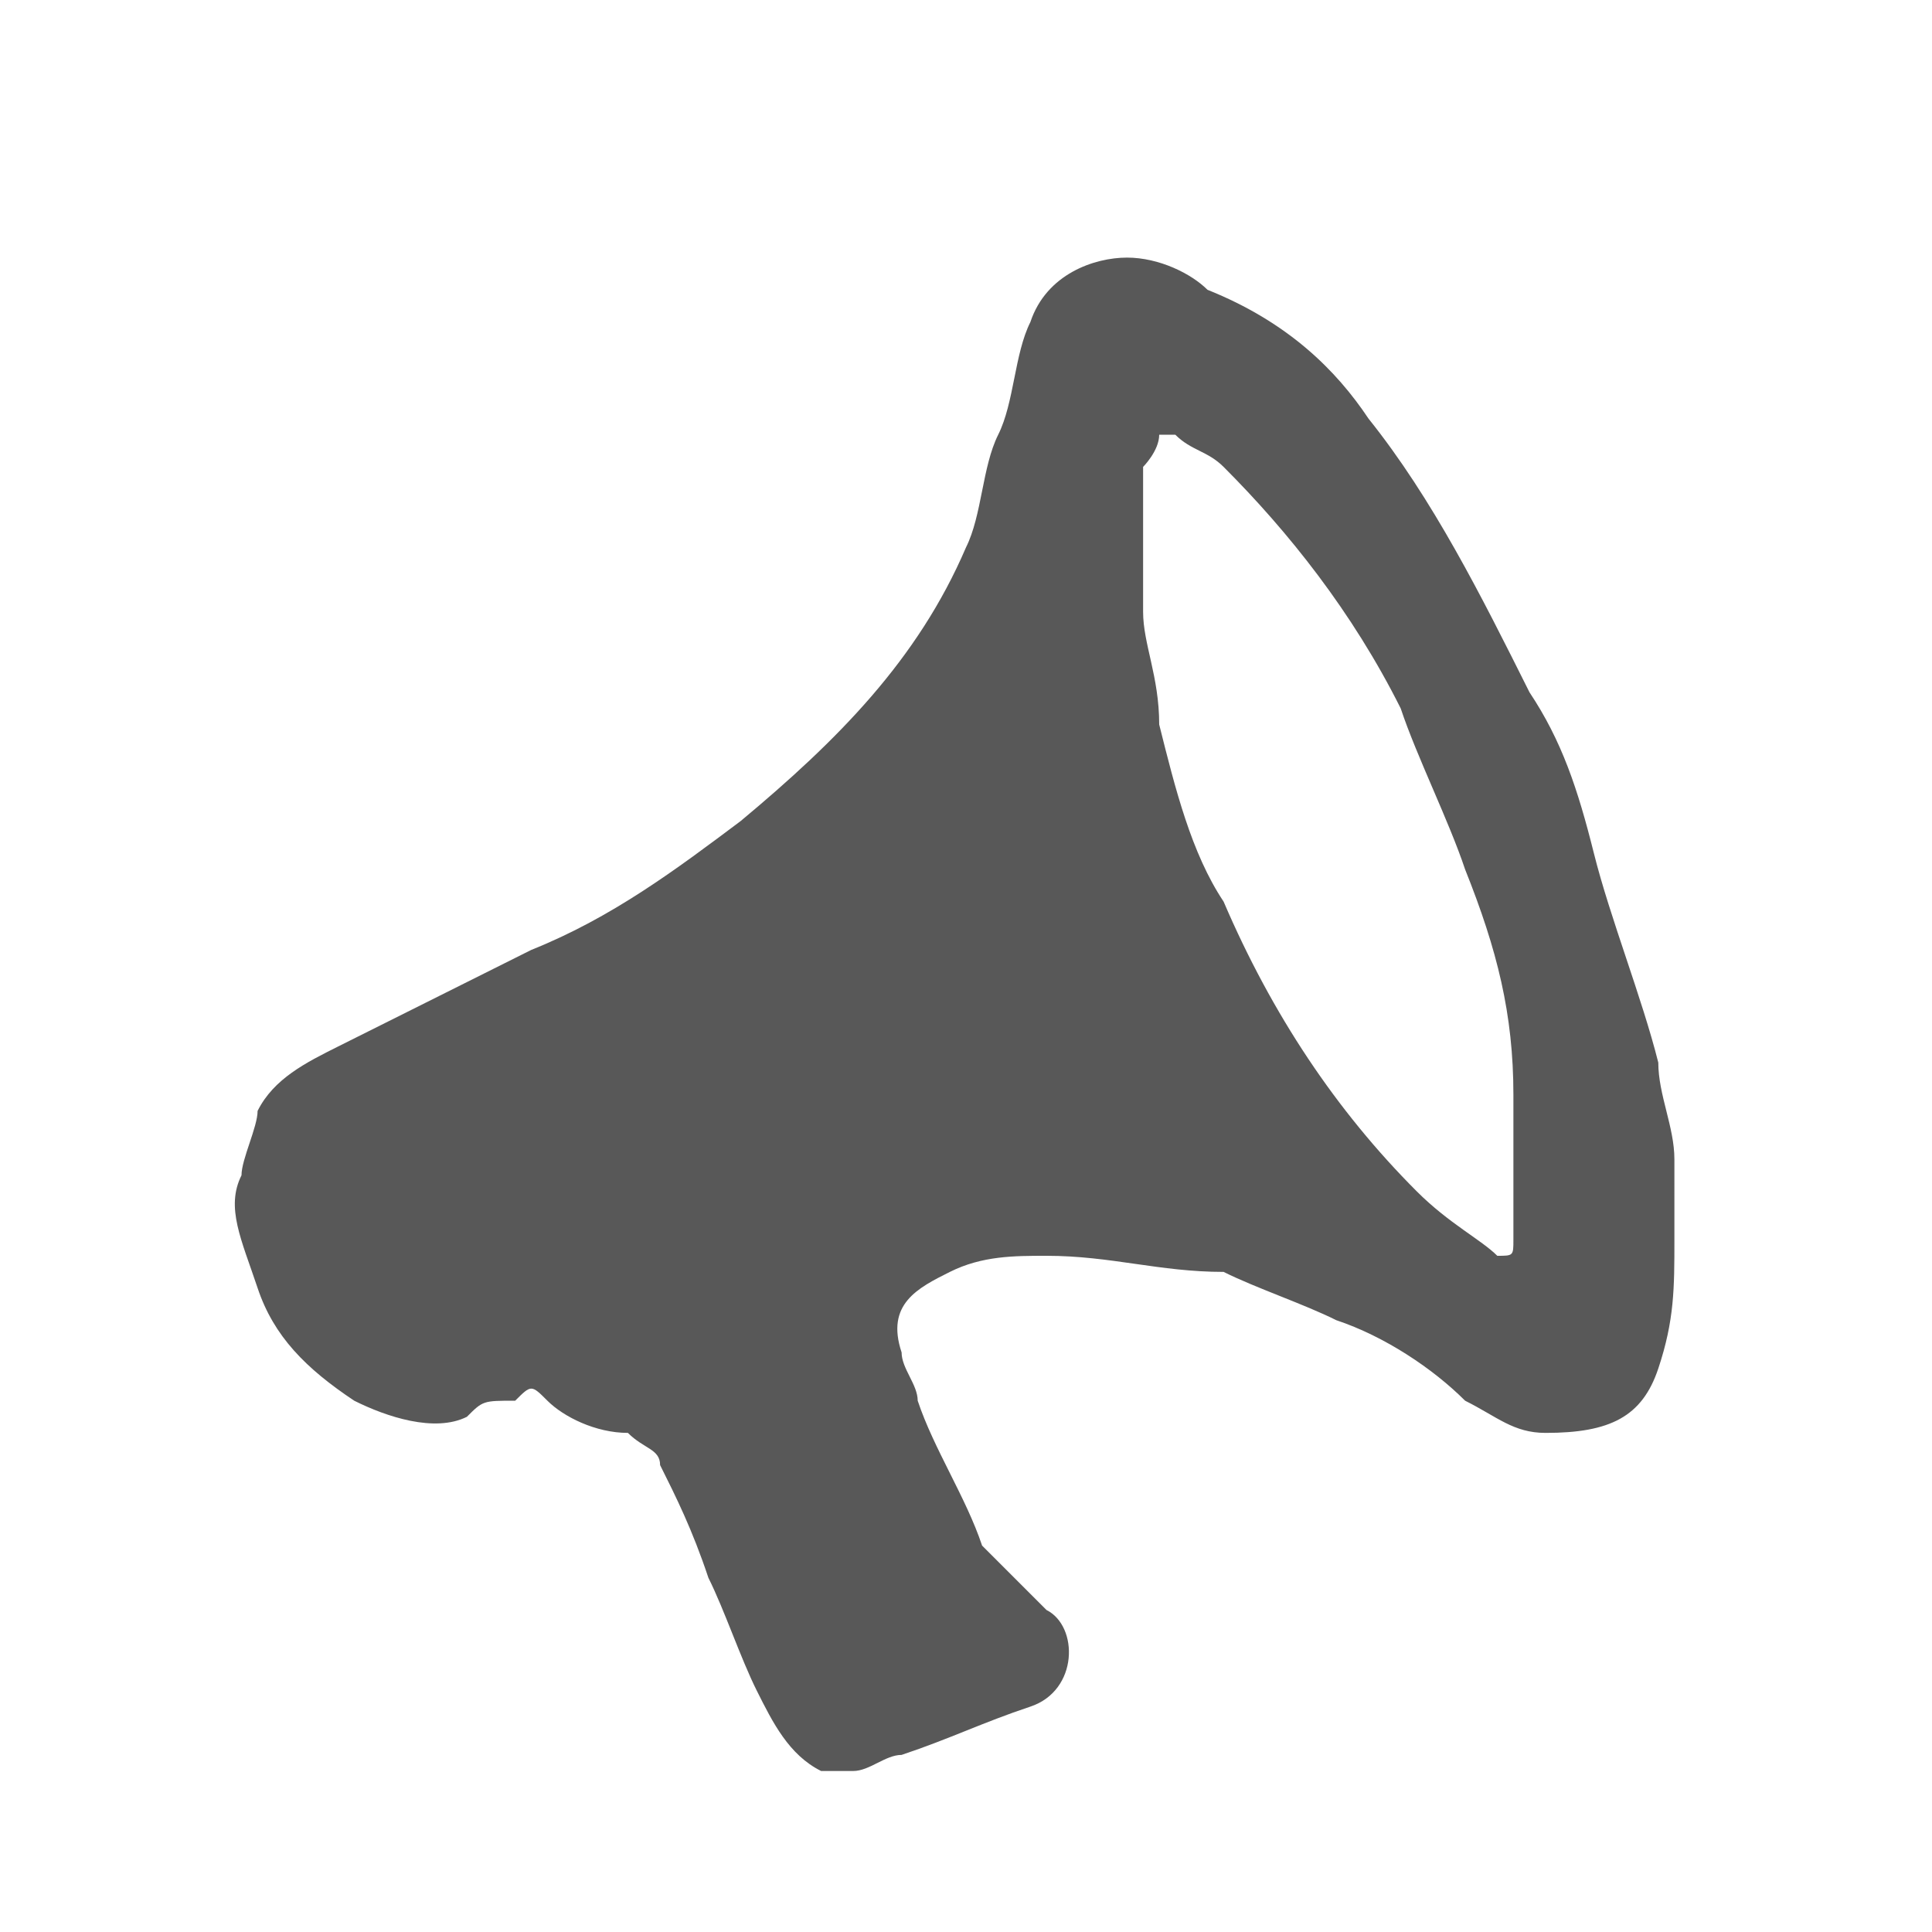<?xml version="1.0" encoding="utf-8"?>
<!-- Generator: Adobe Illustrator 18.1.1, SVG Export Plug-In . SVG Version: 6.00 Build 0)  -->
<!DOCTYPE svg PUBLIC "-//W3C//DTD SVG 1.1//EN" "http://www.w3.org/Graphics/SVG/1.1/DTD/svg11.dtd">
<svg version="1.1" id="Laag_1" xmlns="http://www.w3.org/2000/svg" xmlns:xlink="http://www.w3.org/1999/xlink" x="0px" y="0px"
	 width="12px" height="12px" viewBox="0 0 12 12" enable-background="new 0 0 12 12" xml:space="preserve">
<g id="L46R9I_2_">
	<g>
		<path fill="#585858" d="M10.4,7.7c0,0.3,0,0.5-0.1,0.8C10.2,8.8,10,8.9,9.6,8.9c-0.2,0-0.3-0.1-0.5-0.2C8.9,8.5,8.6,8.3,8.3,8.2
			C8.1,8.1,7.8,8,7.6,7.9C7.2,7.9,6.9,7.8,6.5,7.8c-0.2,0-0.4,0-0.6,0.1C5.7,8,5.5,8.1,5.6,8.4c0,0.1,0.1,0.2,0.1,0.3
			c0.1,0.3,0.3,0.6,0.4,0.9c0.1,0.1,0.2,0.2,0.3,0.3c0,0,0.1,0.1,0.1,0.1c0.2,0.1,0.2,0.5-0.1,0.6c-0.3,0.1-0.5,0.2-0.8,0.3
			c-0.1,0-0.2,0.1-0.3,0.1c-0.1,0-0.2,0-0.2,0c-0.2-0.1-0.3-0.3-0.4-0.5c-0.1-0.2-0.2-0.5-0.3-0.7C4.3,9.5,4.2,9.3,4.1,9.1
			C4.1,9,4,9,3.9,8.9c-0.2,0-0.4-0.1-0.5-0.2c-0.1-0.1-0.1-0.1-0.2,0C3,8.7,3,8.7,2.9,8.8c-0.2,0.1-0.5,0-0.7-0.1
			C1.9,8.5,1.7,8.3,1.6,8C1.5,7.7,1.4,7.5,1.5,7.3c0-0.1,0.1-0.3,0.1-0.4c0.1-0.2,0.3-0.3,0.5-0.4c0.4-0.2,0.8-0.4,1.2-0.6
			c0.5-0.2,0.9-0.5,1.3-0.8c0.6-0.5,1.1-1,1.4-1.7c0.1-0.2,0.1-0.5,0.2-0.7c0.1-0.2,0.1-0.5,0.2-0.7c0.1-0.3,0.4-0.4,0.6-0.4
			c0.2,0,0.4,0.1,0.5,0.2C8,2,8.3,2.3,8.5,2.6c0.4,0.5,0.7,1.1,1,1.7c0.2,0.3,0.3,0.6,0.4,1c0.1,0.4,0.3,0.9,0.4,1.3
			c0,0.2,0.1,0.4,0.1,0.6C10.4,7.4,10.4,7.5,10.4,7.7z M7.1,3.3C7.1,3.3,7.1,3.3,7.1,3.3c0,0.2,0,0.3,0,0.5c0,0.2,0.1,0.4,0.1,0.7
			c0.1,0.4,0.2,0.8,0.4,1.1c0.3,0.7,0.7,1.3,1.2,1.8C9,7.6,9.2,7.7,9.3,7.8c0.1,0,0.1,0,0.1-0.1c0-0.1,0-0.1,0-0.2
			c0-0.2,0-0.5,0-0.7C9.4,6.3,9.3,5.9,9.1,5.4C9,5.1,8.8,4.7,8.7,4.4C8.4,3.8,8,3.3,7.6,2.9C7.5,2.8,7.4,2.8,7.3,2.7
			c0,0-0.1,0-0.1,0c0,0.1-0.1,0.2-0.1,0.2C7.1,3.1,7.1,3.2,7.1,3.3z"/>
	</g>
</g>
</svg>
